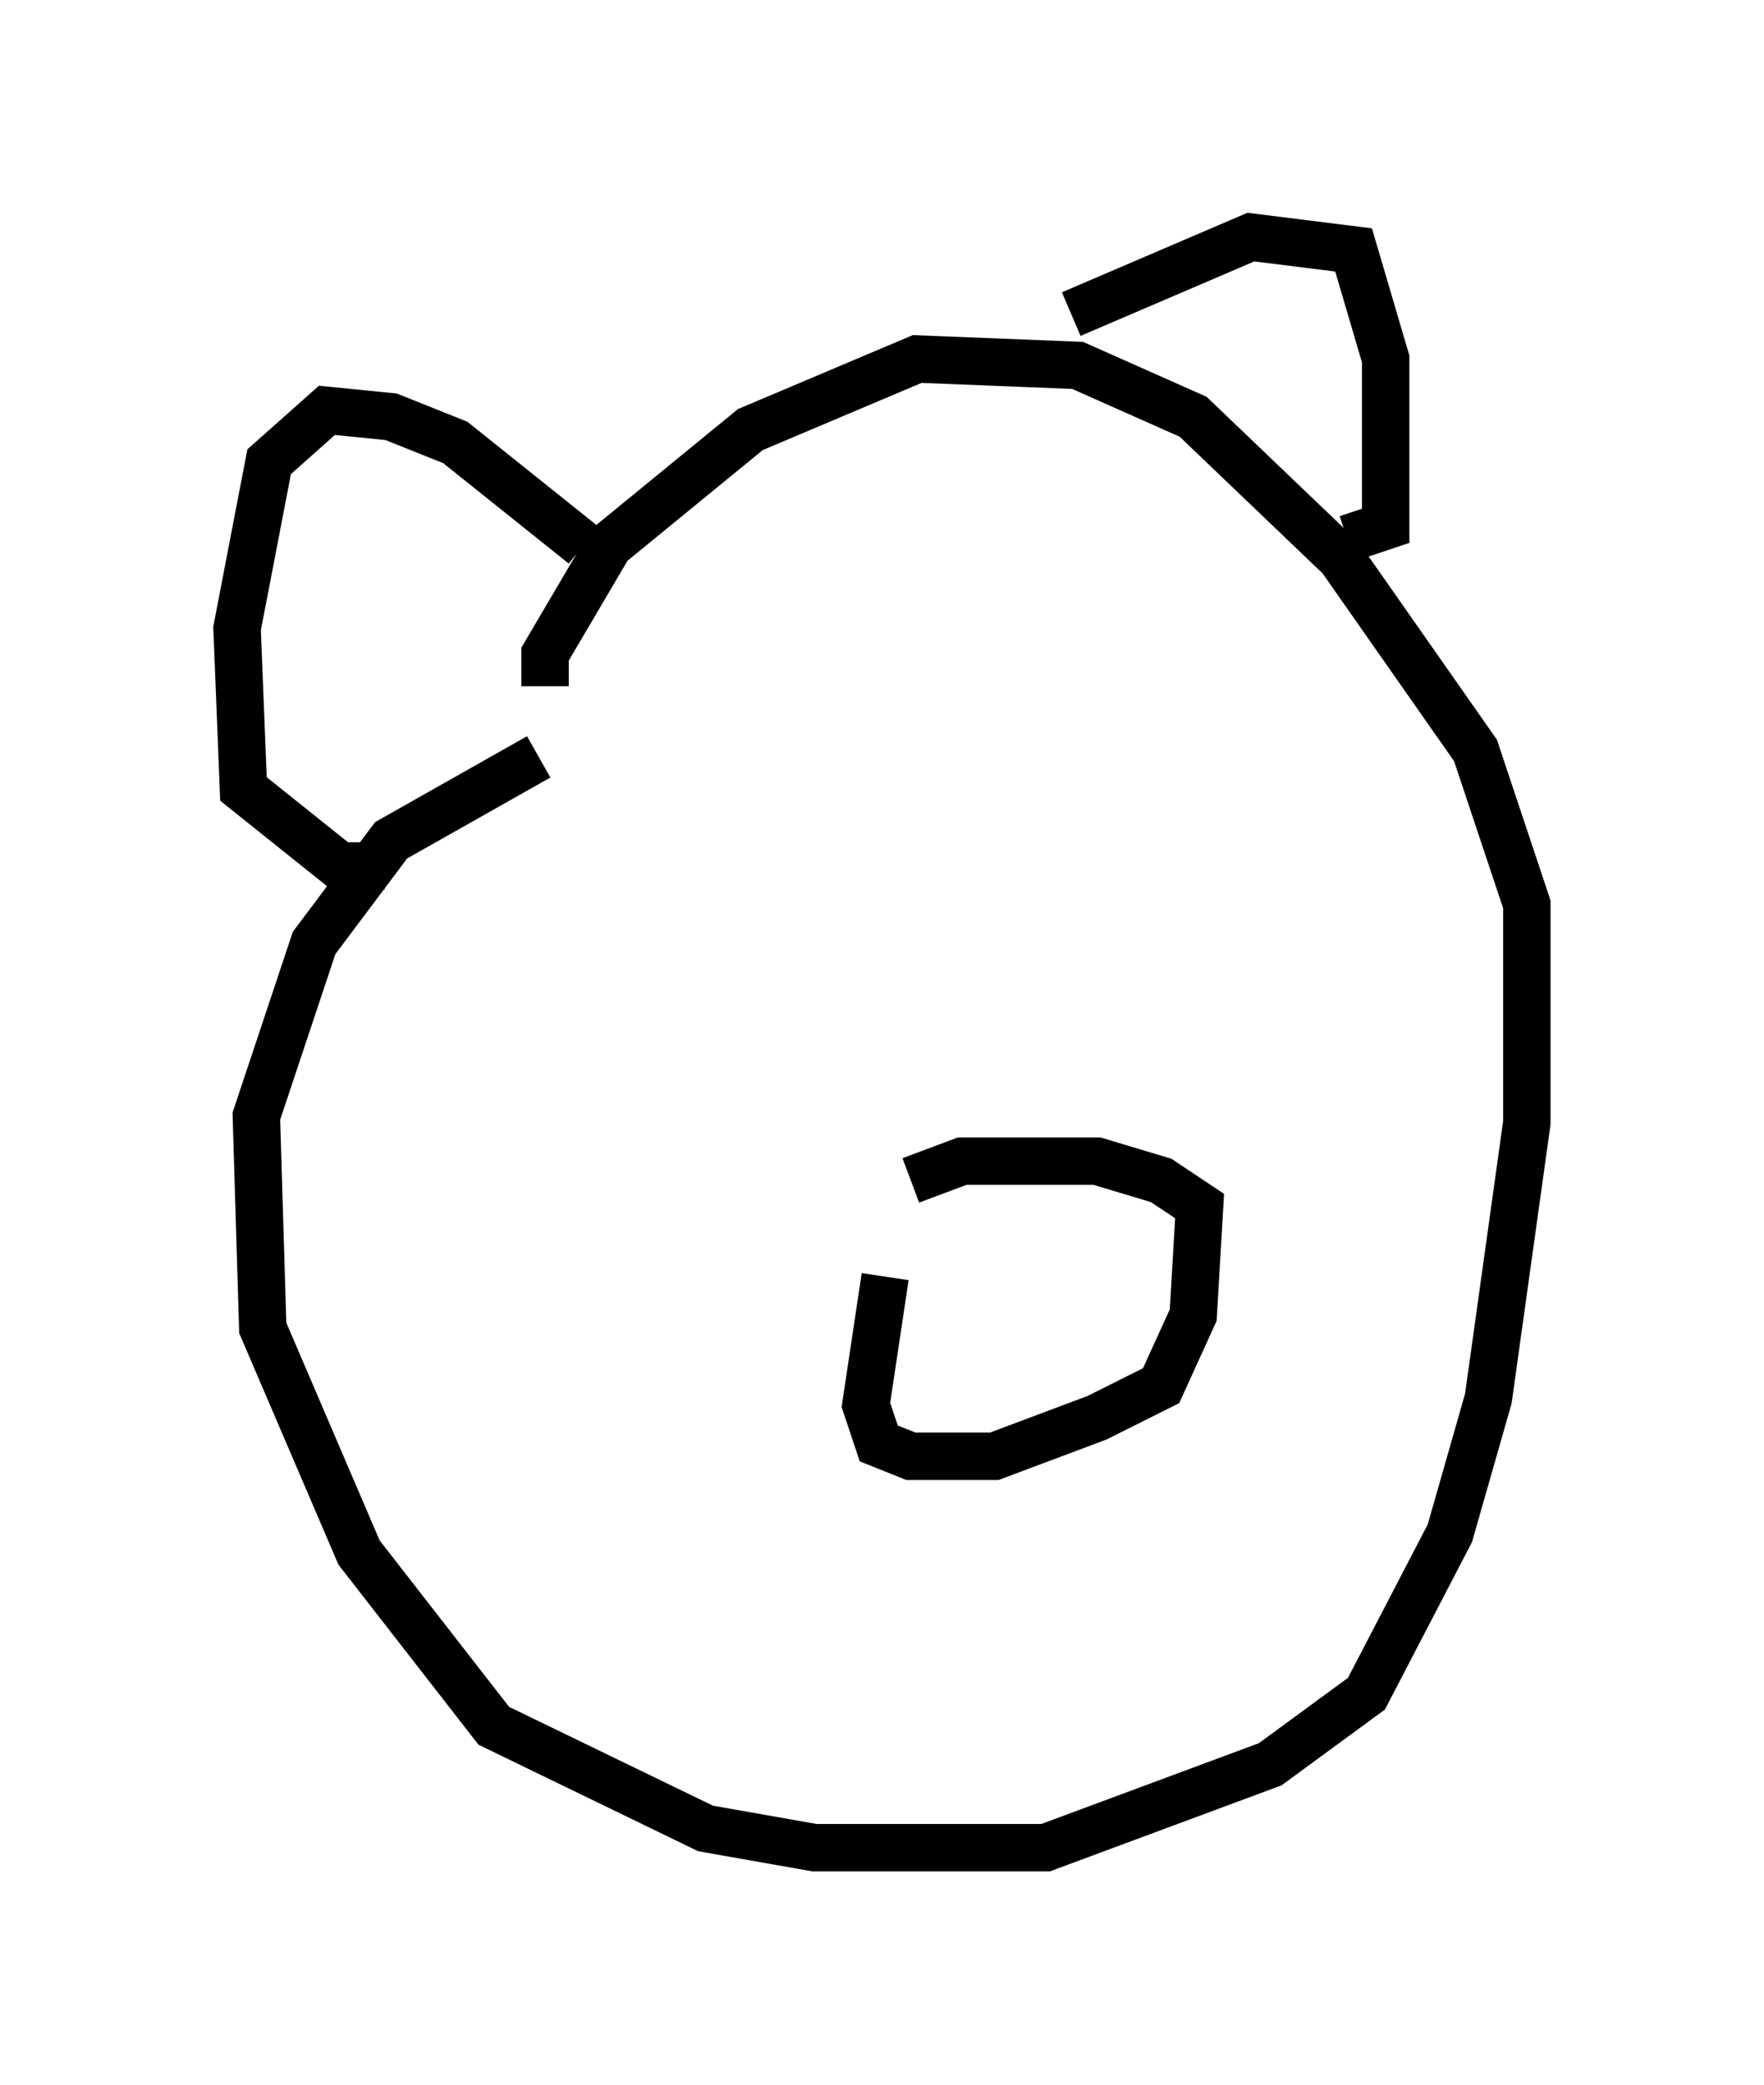 <?xml version="1.0" encoding="utf-8" ?>
<svg baseProfile="full" height="43.964" version="1.1" width="37.199" xmlns="http://www.w3.org/2000/svg" xmlns:ev="http://www.w3.org/2001/xml-events" xmlns:xlink="http://www.w3.org/1999/xlink"><defs /><rect fill="white" height="43.964" width="37.199" x="0" y="0" /><path d="M15.961, 15.961 m-4.601, 0.0 l-3.112, 1.759 -1.624, 2.165 l-1.218, 3.654 0.135, 4.465 l2.03, 4.736 2.842, 3.654 l4.465, 2.165 2.3, 0.406 l4.871, 0.0 4.736, -1.759 l2.03, -1.488 1.759, -3.383 l0.812, -2.842 0.812, -5.819 l0.0, -4.601 -1.083, -3.248 l-2.842, -4.059 -3.112, -2.977 l-2.436, -1.083 -3.383, -0.135 l-3.518, 1.488 -2.977, 2.436 l-1.353, 2.3 0.0, 0.677 m11.096, -7.848 l3.789, -1.624 2.165, 0.271 l0.677, 2.3 0.0, 3.518 l-0.812, 0.271 m-16.103, 0.135 l-2.706, -2.165 -1.353, -0.541 l-1.353, -0.135 -1.218, 1.083 l-0.677, 3.518 0.135, 3.383 l2.03, 1.624 0.947, 0.0 m10.555, 8.66 l-0.406, 2.706 0.271, 0.812 l0.677, 0.271 1.759, 0.0 l2.165, -0.812 1.353, -0.677 l0.677, -1.488 0.135, -2.3 l-0.812, -0.541 -1.353, -0.406 l-2.842, 0.0 -1.083, 0.406 " fill="none" stroke="black" stroke-width="1" /></svg>